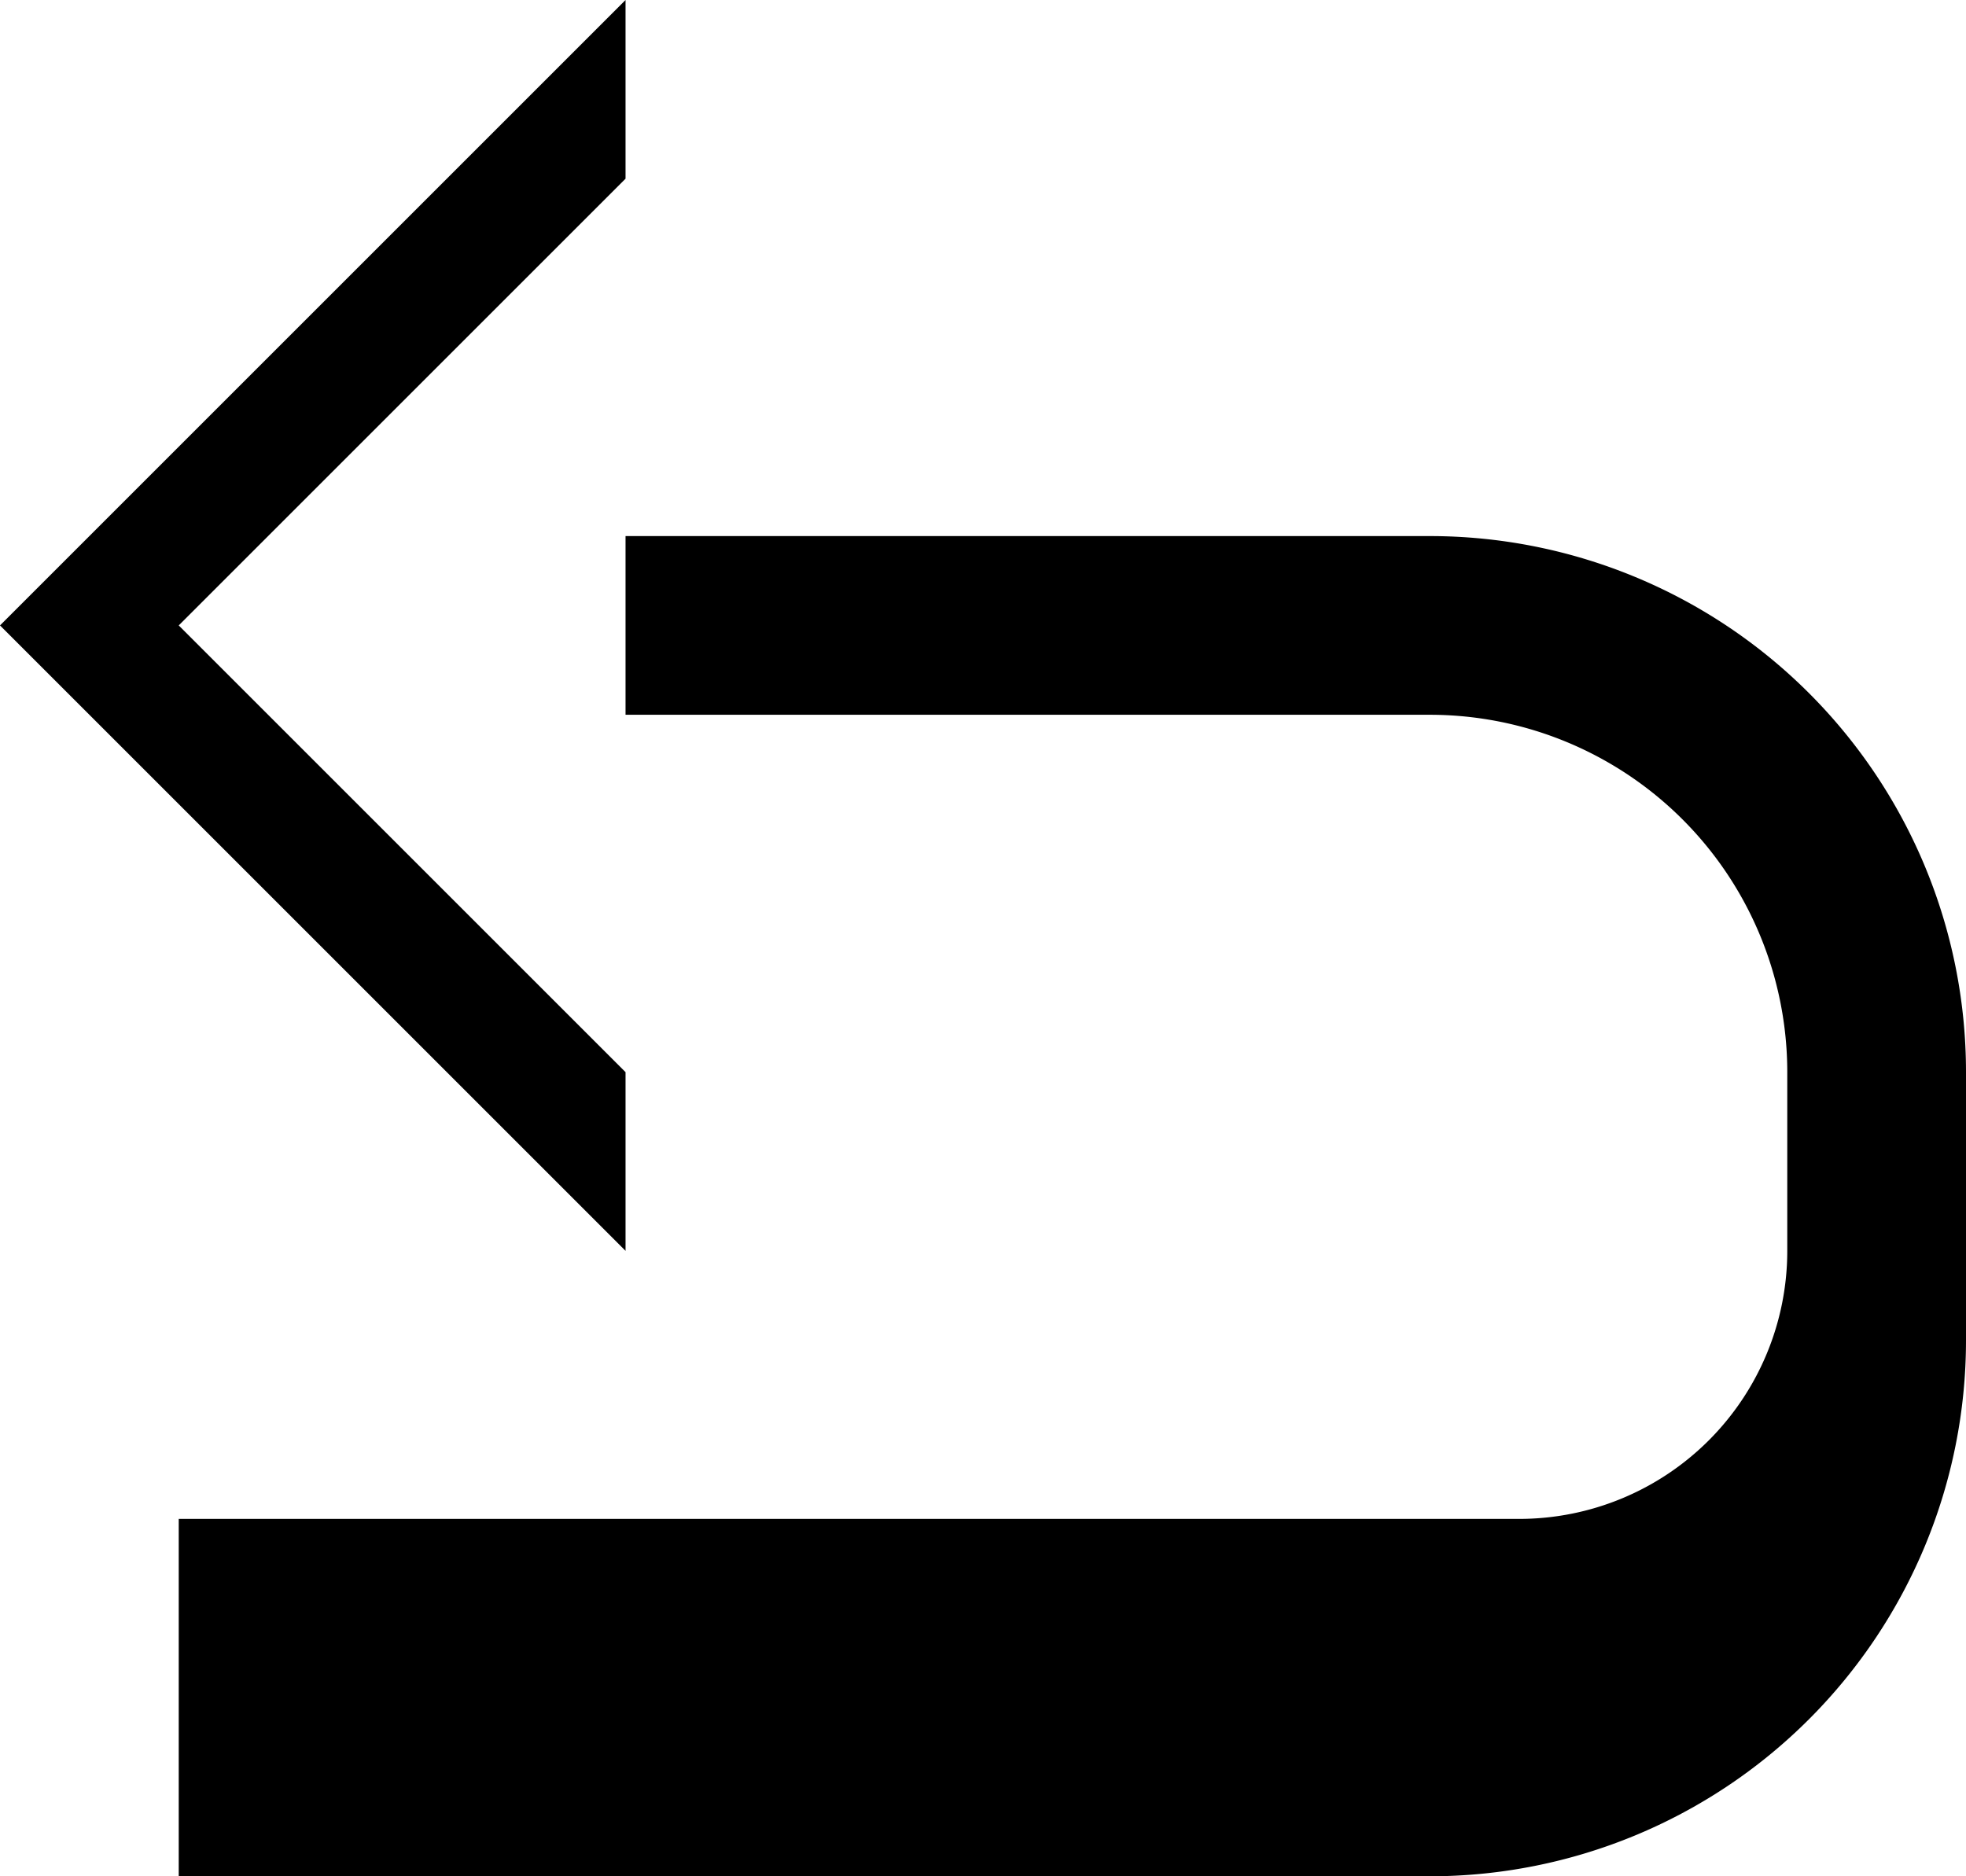 <svg xmlns="http://www.w3.org/2000/svg" version="1.0" width="22" height="21"><path d="M7 0v2L2 7l5 5v2L0 7l7-7z"/><path d="M7 6v2h9a4 4 0 0 1 4 4v2a3 3 0 0 1-3 3H2v4h14a6 6 0 0 0 6-6v-3a6 6 0 0 0-6-6H7z"/></svg>